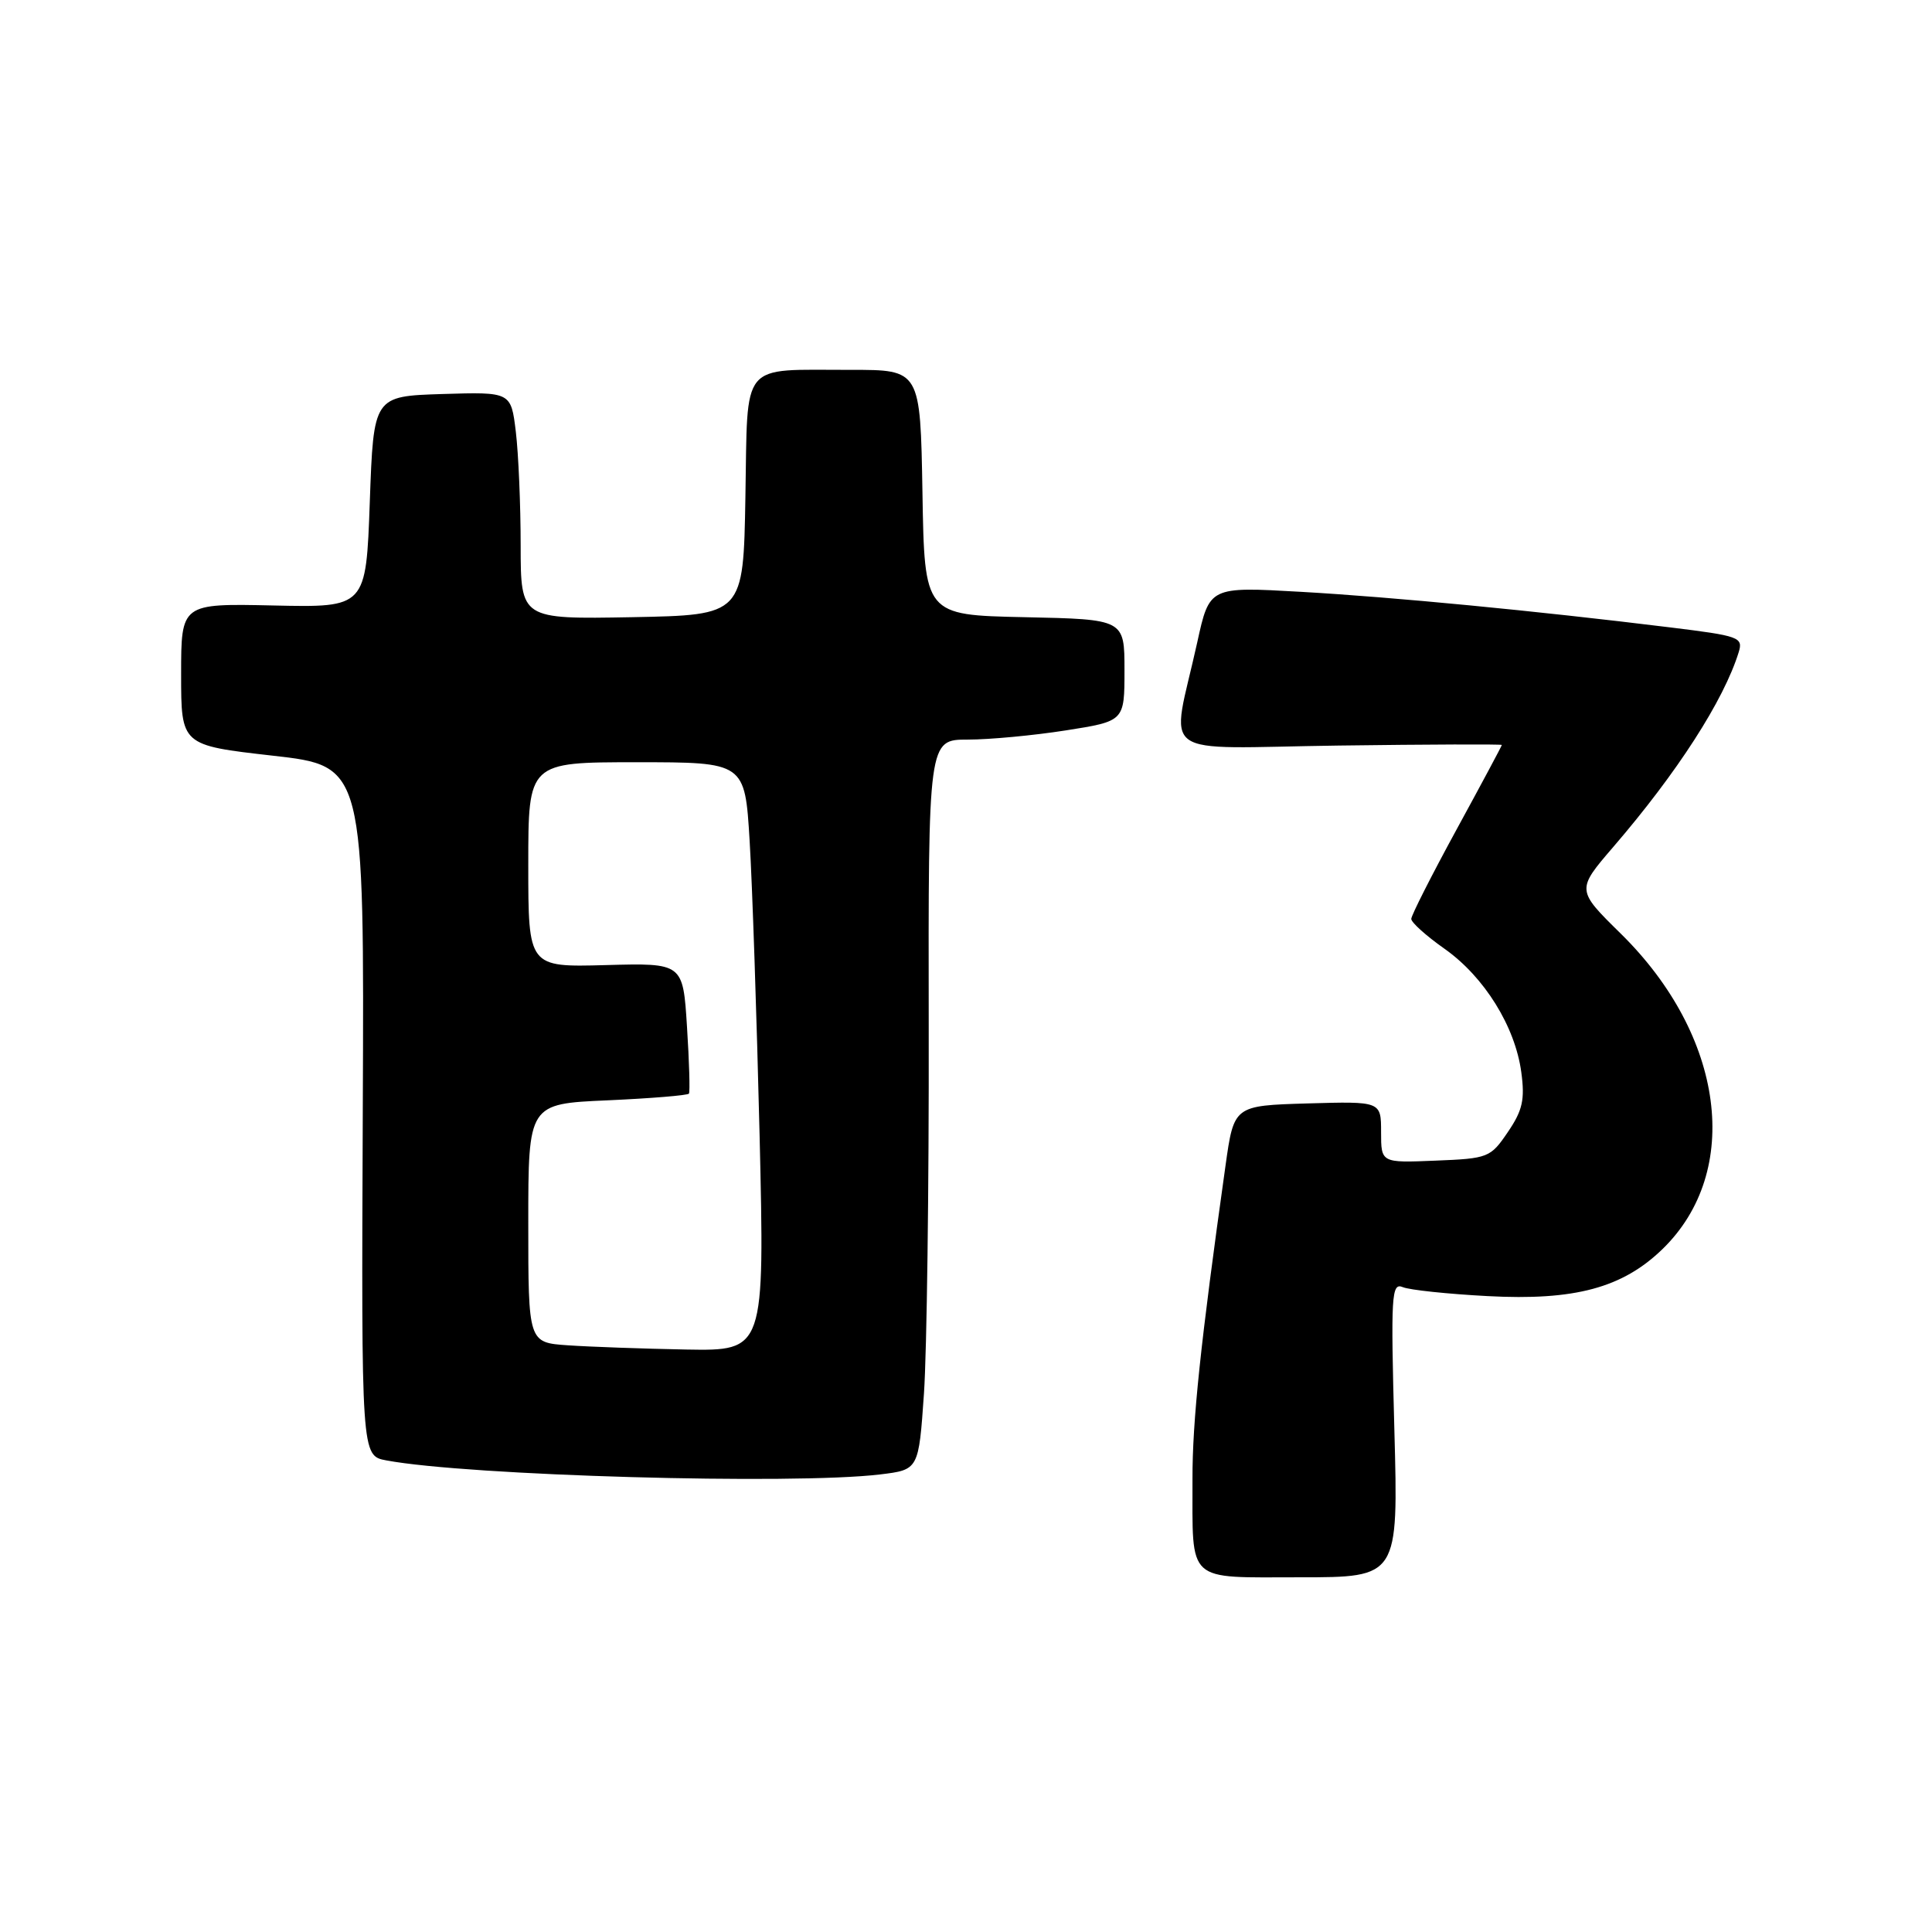 <?xml version="1.0" encoding="UTF-8" standalone="no"?>
<!DOCTYPE svg PUBLIC "-//W3C//DTD SVG 1.1//EN" "http://www.w3.org/Graphics/SVG/1.1/DTD/svg11.dtd" >
<svg xmlns="http://www.w3.org/2000/svg" xmlns:xlink="http://www.w3.org/1999/xlink" version="1.1" viewBox="0 0 256 256">
 <g >
 <path fill="currentColor"
d=" M 184.76 189.44 C 184.28 171.60 184.37 169.93 185.87 170.55 C 186.76 170.93 191.82 171.46 197.11 171.74 C 208.66 172.36 214.99 170.65 220.29 165.51 C 230.90 155.20 228.52 137.24 214.76 123.71 C 208.87 117.92 208.87 117.92 213.78 112.21 C 222.25 102.37 228.42 92.79 230.39 86.41 C 230.99 84.44 230.47 84.26 221.28 83.13 C 203.32 80.92 184.60 79.12 172.38 78.42 C 160.26 77.73 160.26 77.73 158.64 85.12 C 155.17 100.87 152.77 99.12 177.37 98.79 C 189.27 98.63 199.00 98.60 199.00 98.71 C 199.00 98.83 196.30 103.87 193.00 109.92 C 189.70 115.97 187.00 121.30 187.00 121.76 C 187.00 122.23 188.98 124.01 191.41 125.72 C 196.68 129.44 200.77 136.02 201.58 142.08 C 202.07 145.70 201.75 147.14 199.80 150.00 C 197.50 153.39 197.21 153.51 190.21 153.79 C 183.00 154.09 183.00 154.09 183.00 150.01 C 183.00 145.93 183.00 145.93 173.25 146.21 C 163.50 146.50 163.50 146.50 162.38 154.50 C 159.08 177.96 157.99 188.32 158.01 196.00 C 158.04 209.91 157.04 209.00 172.26 209.00 C 185.29 209.00 185.29 209.00 184.76 189.44 Z  M 116.62 195.37 C 121.73 194.75 121.73 194.75 122.43 184.64 C 122.81 179.07 123.10 157.30 123.06 136.26 C 123.00 98.00 123.00 98.00 128.24 98.00 C 131.12 98.00 136.97 97.45 141.24 96.78 C 149.00 95.56 149.00 95.56 149.00 88.81 C 149.00 82.06 149.00 82.06 135.75 81.78 C 122.50 81.50 122.50 81.50 122.23 65.25 C 121.95 49.00 121.95 49.00 112.73 49.01 C 97.90 49.04 99.10 47.59 98.77 65.86 C 98.50 81.50 98.50 81.50 83.75 81.78 C 69.00 82.05 69.00 82.05 68.99 72.28 C 68.99 66.90 68.70 60.12 68.35 57.21 C 67.71 51.93 67.71 51.93 58.61 52.21 C 49.50 52.50 49.50 52.50 49.00 66.50 C 48.50 80.50 48.50 80.50 36.25 80.23 C 24.00 79.96 24.00 79.96 24.00 89.36 C 24.00 98.75 24.00 98.75 36.13 100.13 C 48.27 101.50 48.27 101.50 48.07 147.19 C 47.88 192.89 47.88 192.89 51.19 193.51 C 62.00 195.54 105.04 196.76 116.62 195.37 Z  M 75.25 178.26 C 70.00 177.90 70.00 177.90 70.00 162.08 C 70.00 146.26 70.00 146.26 80.50 145.80 C 86.28 145.54 91.13 145.14 91.29 144.91 C 91.44 144.69 91.33 140.70 91.03 136.05 C 90.50 127.60 90.50 127.60 80.25 127.88 C 70.00 128.16 70.00 128.16 70.00 114.58 C 70.00 101.00 70.00 101.00 84.35 101.00 C 98.70 101.00 98.70 101.00 99.33 111.41 C 99.68 117.14 100.27 134.69 100.65 150.41 C 101.32 179.00 101.32 179.00 90.91 178.82 C 85.18 178.71 78.14 178.46 75.25 178.26 Z "/>
</g>
</svg>